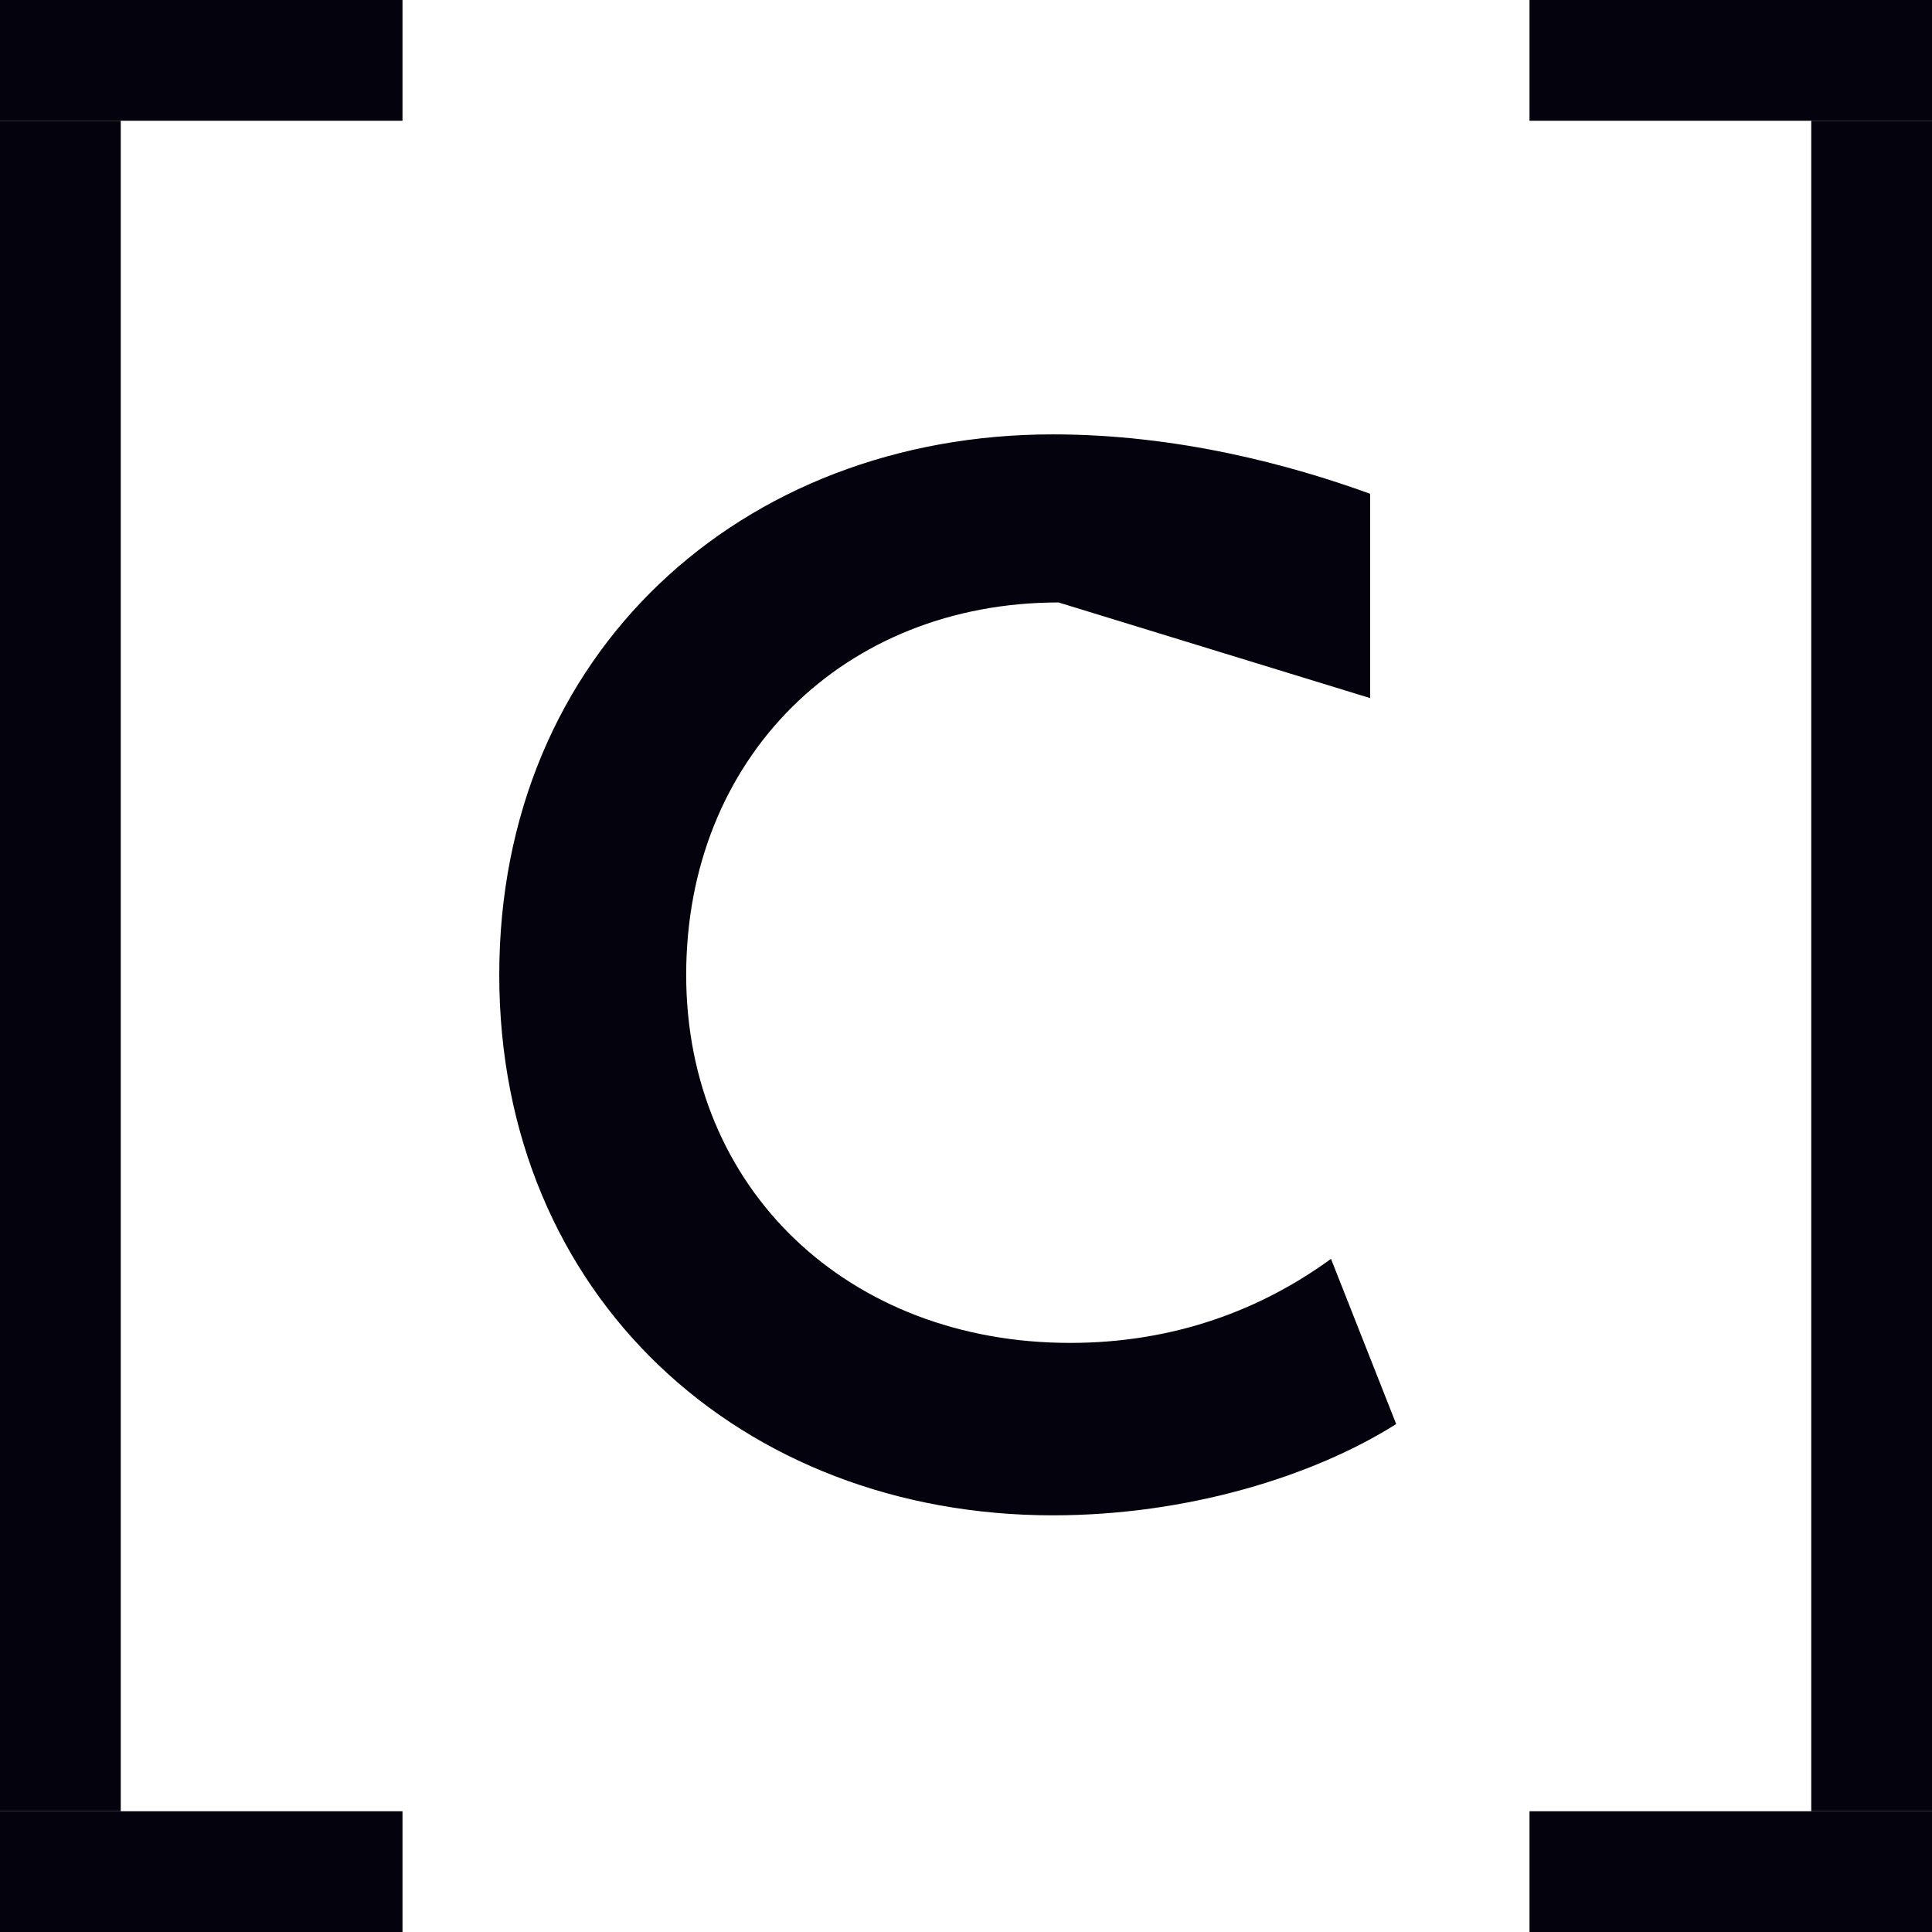 <svg width="48" height="48" viewBox="0 0 48 48" fill="none" xmlns="http://www.w3.org/2000/svg">
<g clip-path="url(#clip0_301_542)">
<rect y="3" width="3" height="42" fill="#03020D"/>
<rect x="10" width="3" height="10" transform="rotate(90 10 0)" fill="#03020D"/>
<rect x="10" y="45" width="3" height="10" transform="rotate(90 10 45)" fill="#03020D"/>
<rect x="48" width="3" height="10" transform="rotate(90 48 0)" fill="#03020D"/>
<rect x="48" y="45" width="3" height="10" transform="rotate(90 48 45)" fill="#03020D"/>
<rect x="45" y="3" width="3" height="42" fill="#03020D"/>
<path d="M33.068 31.276C31.34 32.536 29.18 33.364 26.588 33.364C21.08 33.364 17.048 29.548 17.048 24.22C17.048 18.82 20.972 14.968 26.3 14.968L34.04 17.344V12.268C32.06 11.548 29.252 10.792 26.156 10.792C18.416 10.792 12.404 16.228 12.404 24.22C12.404 32.212 18.416 37.648 26.156 37.648C29.504 37.648 32.636 36.676 34.688 35.38L33.068 31.276Z" fill="#03020D"/>
</g>
<defs>
<clipPath id="clip0_301_542">
<rect width="48" height="48" fill="white"/>
</clipPath>
</defs>
</svg>
